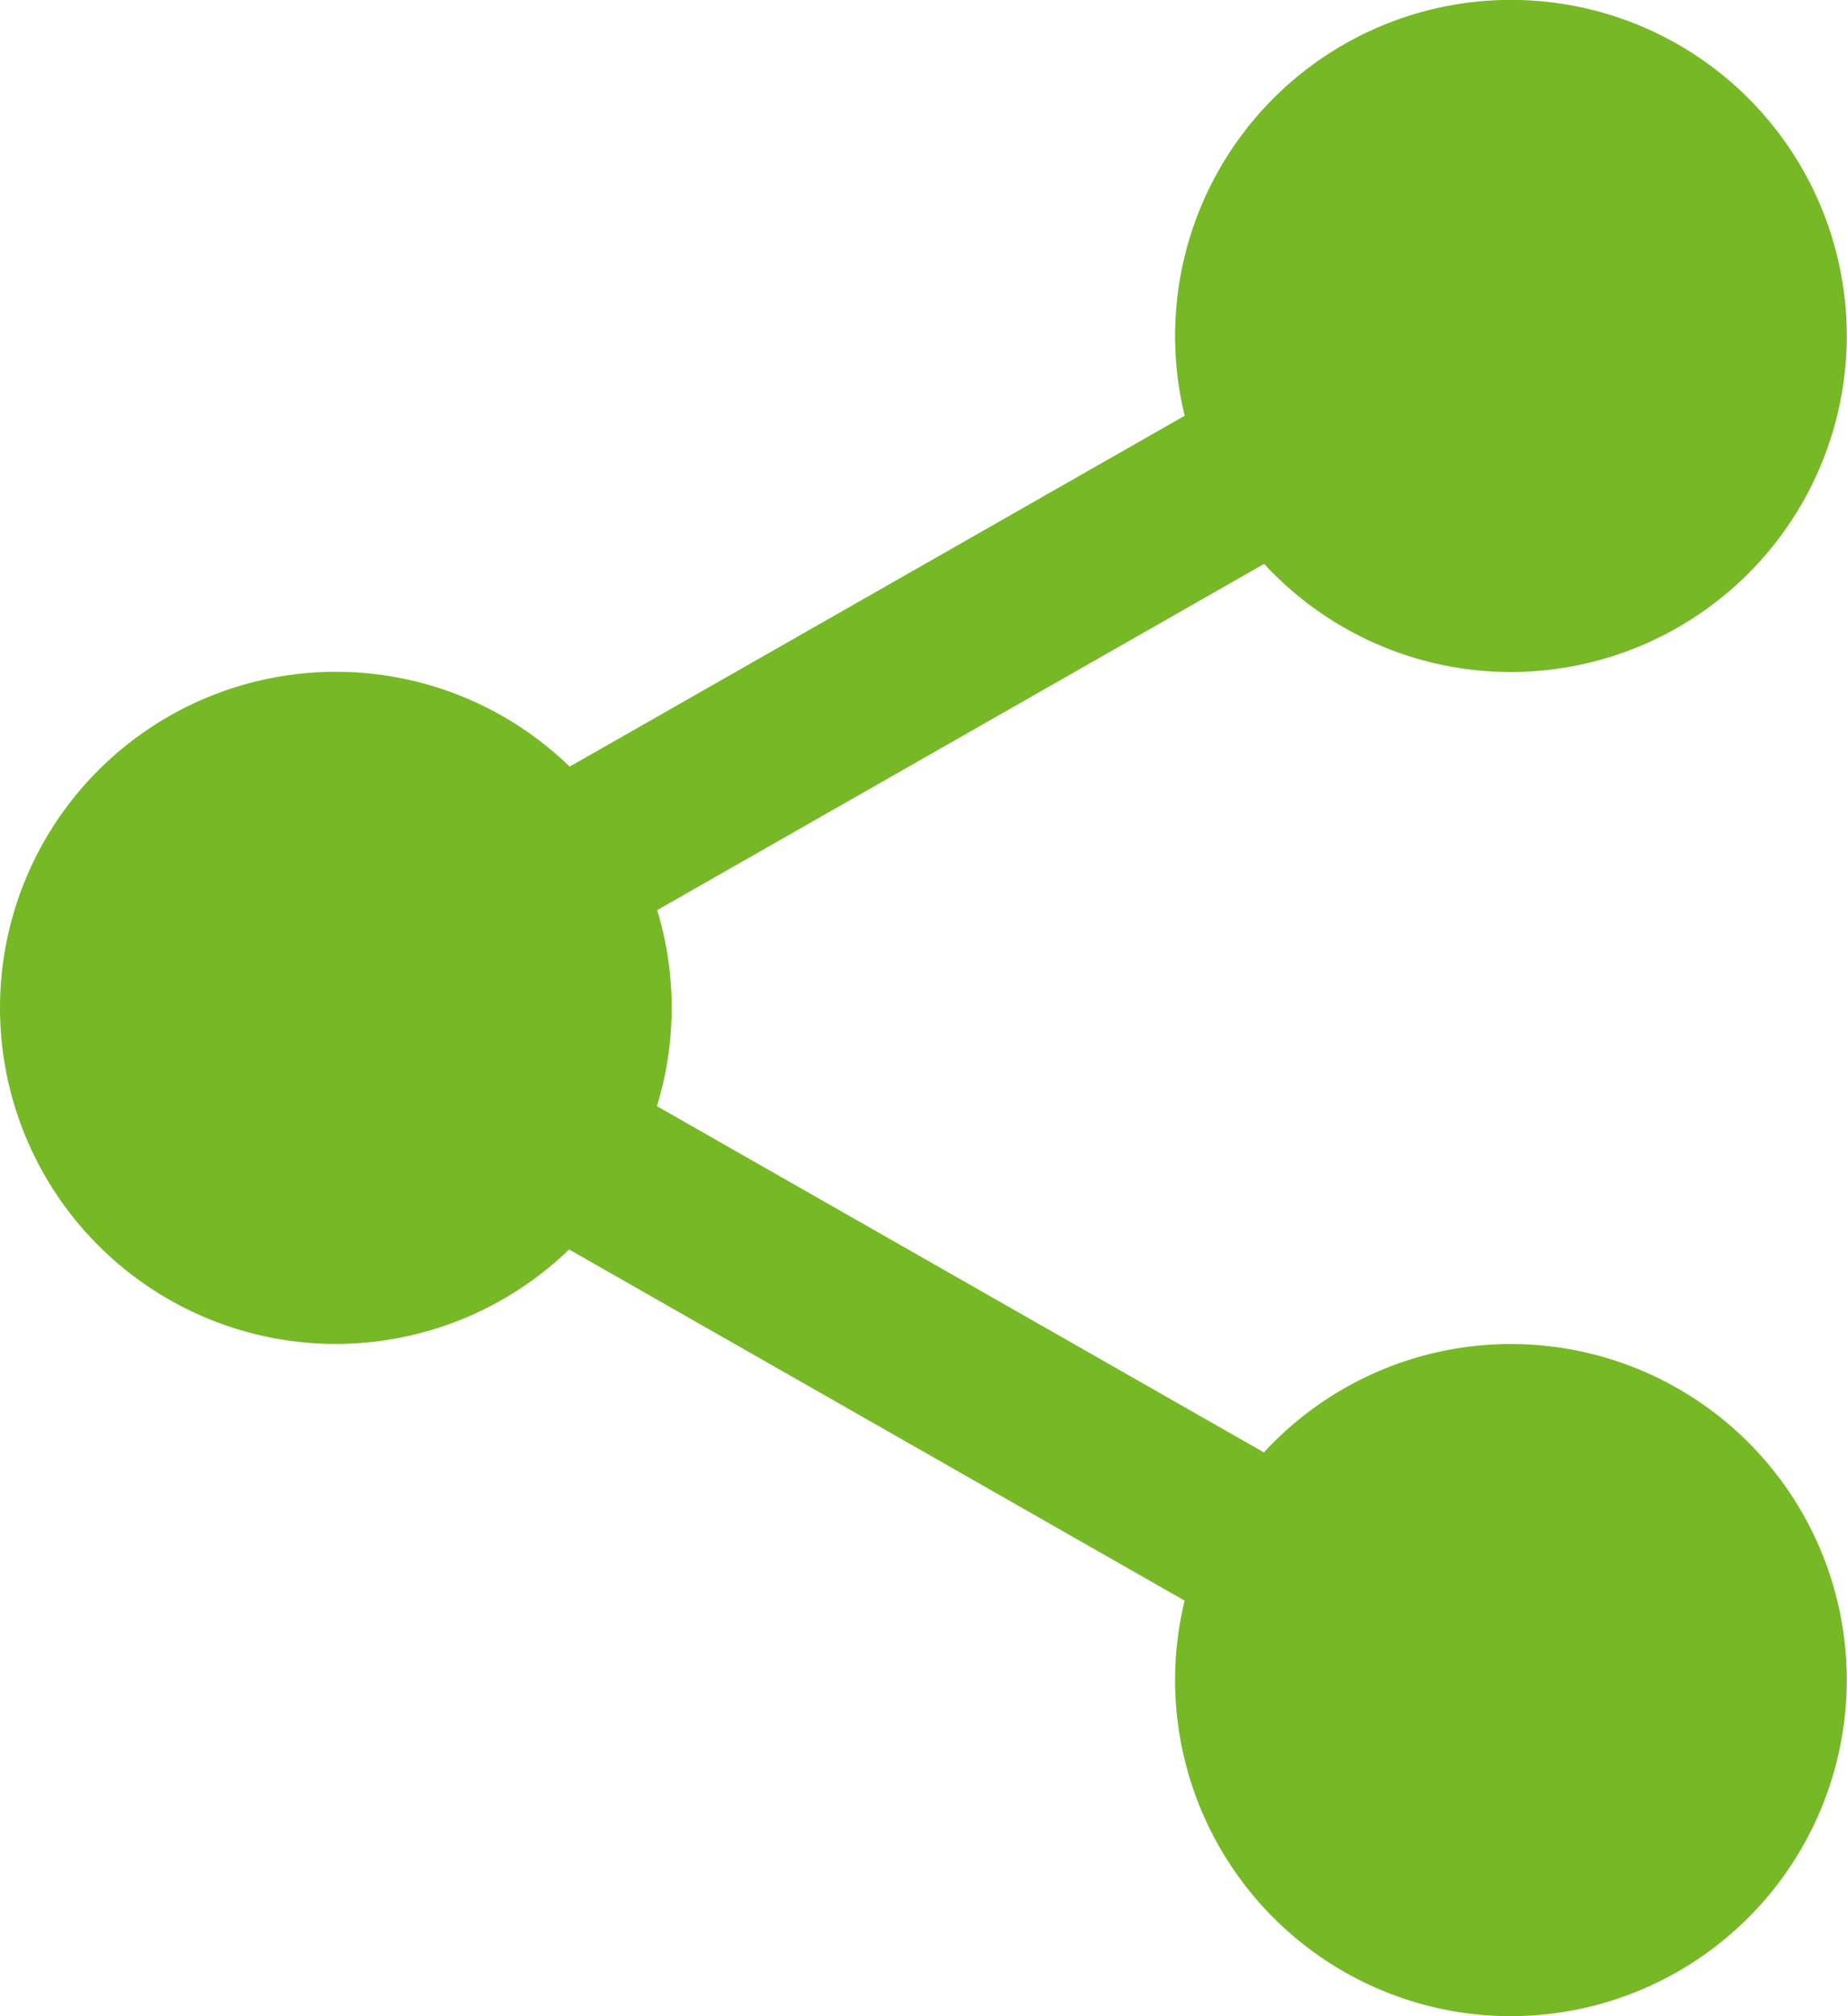 <svg id="share" xmlns="http://www.w3.org/2000/svg" width="17.417" height="19" viewBox="0 0 17.417 19">
  <path id="Path_1374" data-name="Path 1374" d="M319.814,18.573A2.573,2.573,0,1,1,317.241,16,2.573,2.573,0,0,1,319.814,18.573Zm0,0" transform="translate(-302.991 -15.406)" fill="#77b827"/>
  <path id="Path_1375" data-name="Path 1375" d="M301.835,6.333A3.167,3.167,0,1,1,305,3.167,3.17,3.17,0,0,1,301.835,6.333Zm0-5.146a1.979,1.979,0,1,0,1.979,1.979A1.981,1.981,0,0,0,301.835,1.187Zm0,0" transform="translate(-287.585)" fill="#77b827"/>
  <path id="Path_1376" data-name="Path 1376" d="M319.814,359.905a2.573,2.573,0,1,1-2.573-2.573A2.573,2.573,0,0,1,319.814,359.905Zm0,0" transform="translate(-302.991 -344.072)" fill="#77b827"/>
  <path id="Path_1377" data-name="Path 1377" d="M301.835,347.665A3.167,3.167,0,1,1,305,344.5,3.17,3.17,0,0,1,301.835,347.665Zm0-5.146a1.979,1.979,0,1,0,1.979,1.979A1.981,1.981,0,0,0,301.835,342.52Zm0,0" transform="translate(-287.585 -328.665)" fill="#77b827"/>
  <path id="Path_1378" data-name="Path 1378" d="M21.146,189.241a2.573,2.573,0,1,1-2.573-2.573A2.573,2.573,0,0,1,21.146,189.241Zm0,0" transform="translate(-15.406 -179.741)" fill="#77b827"/>
  <path id="Path_1379" data-name="Path 1379" d="M3.167,177a3.167,3.167,0,1,1,3.167-3.167A3.17,3.17,0,0,1,3.167,177Zm0-5.146a1.979,1.979,0,1,0,1.979,1.979A1.981,1.981,0,0,0,3.167,171.855Zm0,0" transform="translate(0 -164.335)" fill="#77b827"/>
  <path id="Path_1380" data-name="Path 1380" d="M115.141,95.987a.792.792,0,0,1-.393-1.48l7.346-4.188a.792.792,0,1,1,.784,1.376l-7.346,4.188A.787.787,0,0,1,115.141,95.987Zm0,0" transform="translate(-110.105 -86.867)" fill="#77b827"/>
  <path id="Path_1381" data-name="Path 1381" d="M122.508,271.991a.787.787,0,0,1-.391-.1l-7.346-4.188a.792.792,0,0,1,.784-1.376l7.346,4.188a.792.792,0,0,1-.393,1.48Zm0,0" transform="translate(-110.127 -256.34)" fill="#77b827"/>
</svg>